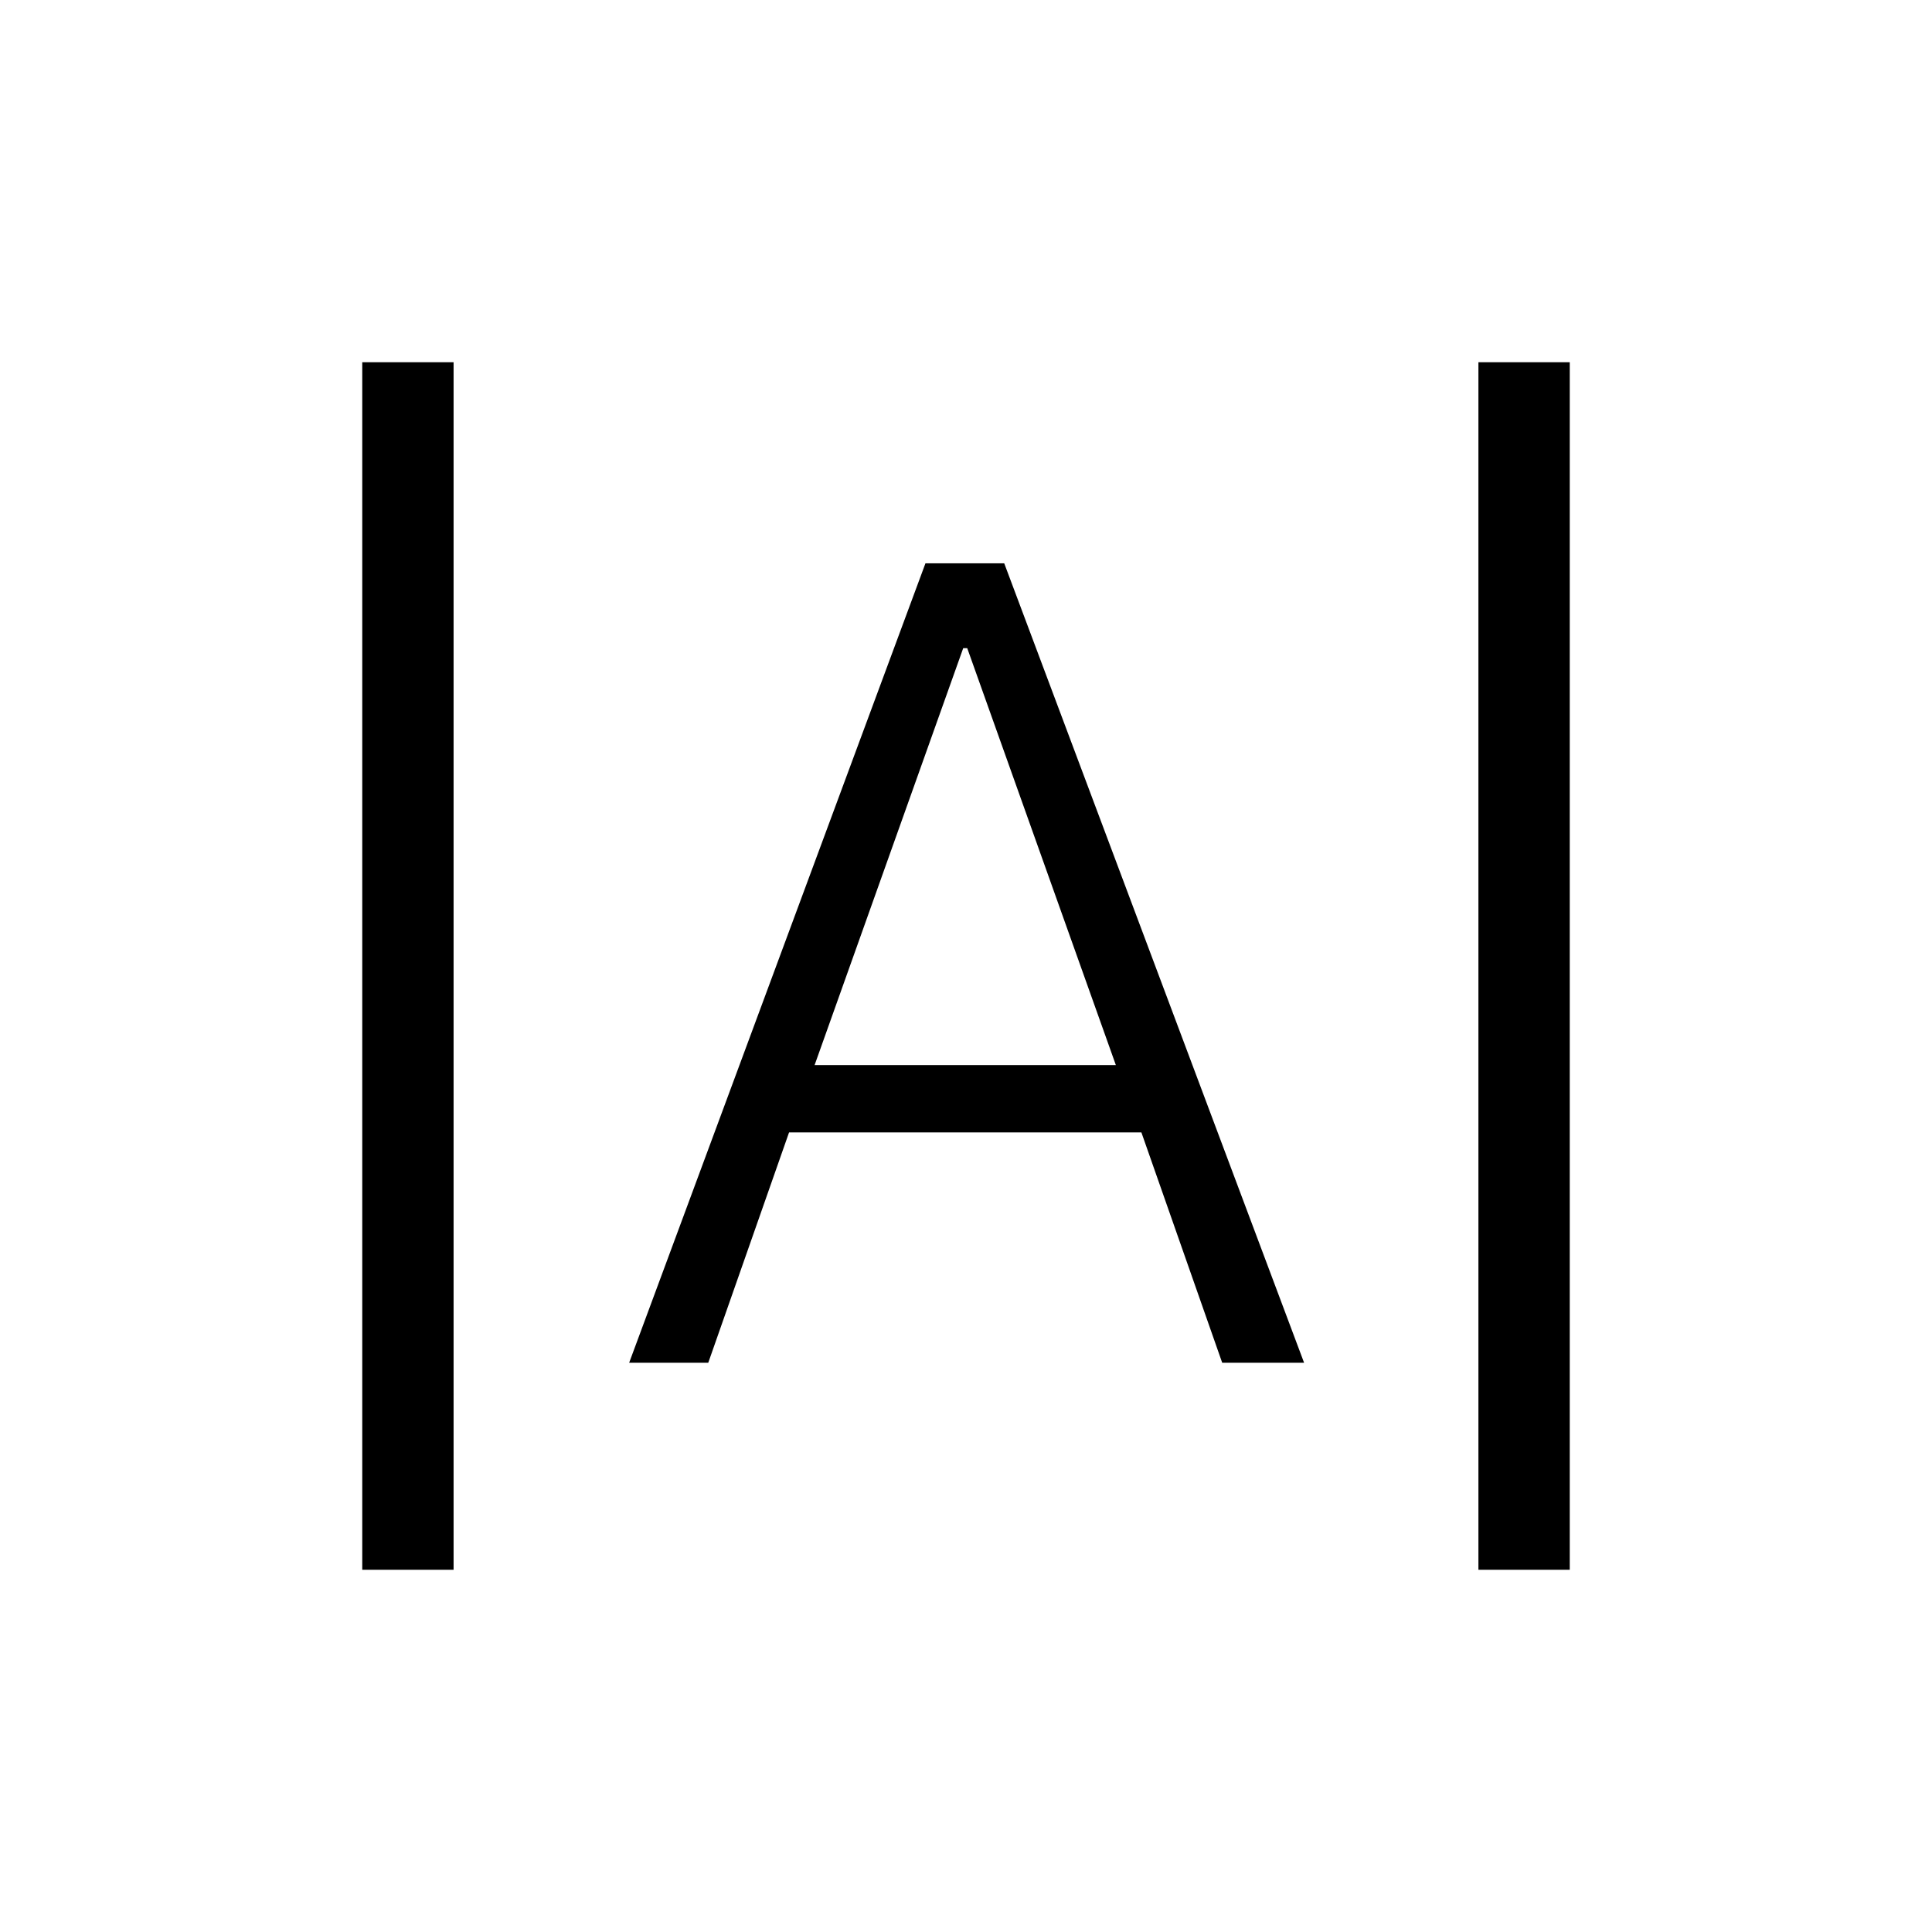 <svg xmlns="http://www.w3.org/2000/svg" height="48" viewBox="0 -960 960 960" width="48"><path d="M180.001-180.001v-599.998h45.384v599.998h-45.384Zm554.614 0v-599.998h45.384v599.998h-45.384ZM312.616-282.846l147.23-397.231H499l149 397.231h-40.692l-40.154-114.462H392.077l-40.154 114.462h-39.307Zm92.153-147.923h149.693l-73.847-207.155h-2l-73.846 207.155Z"/></svg>